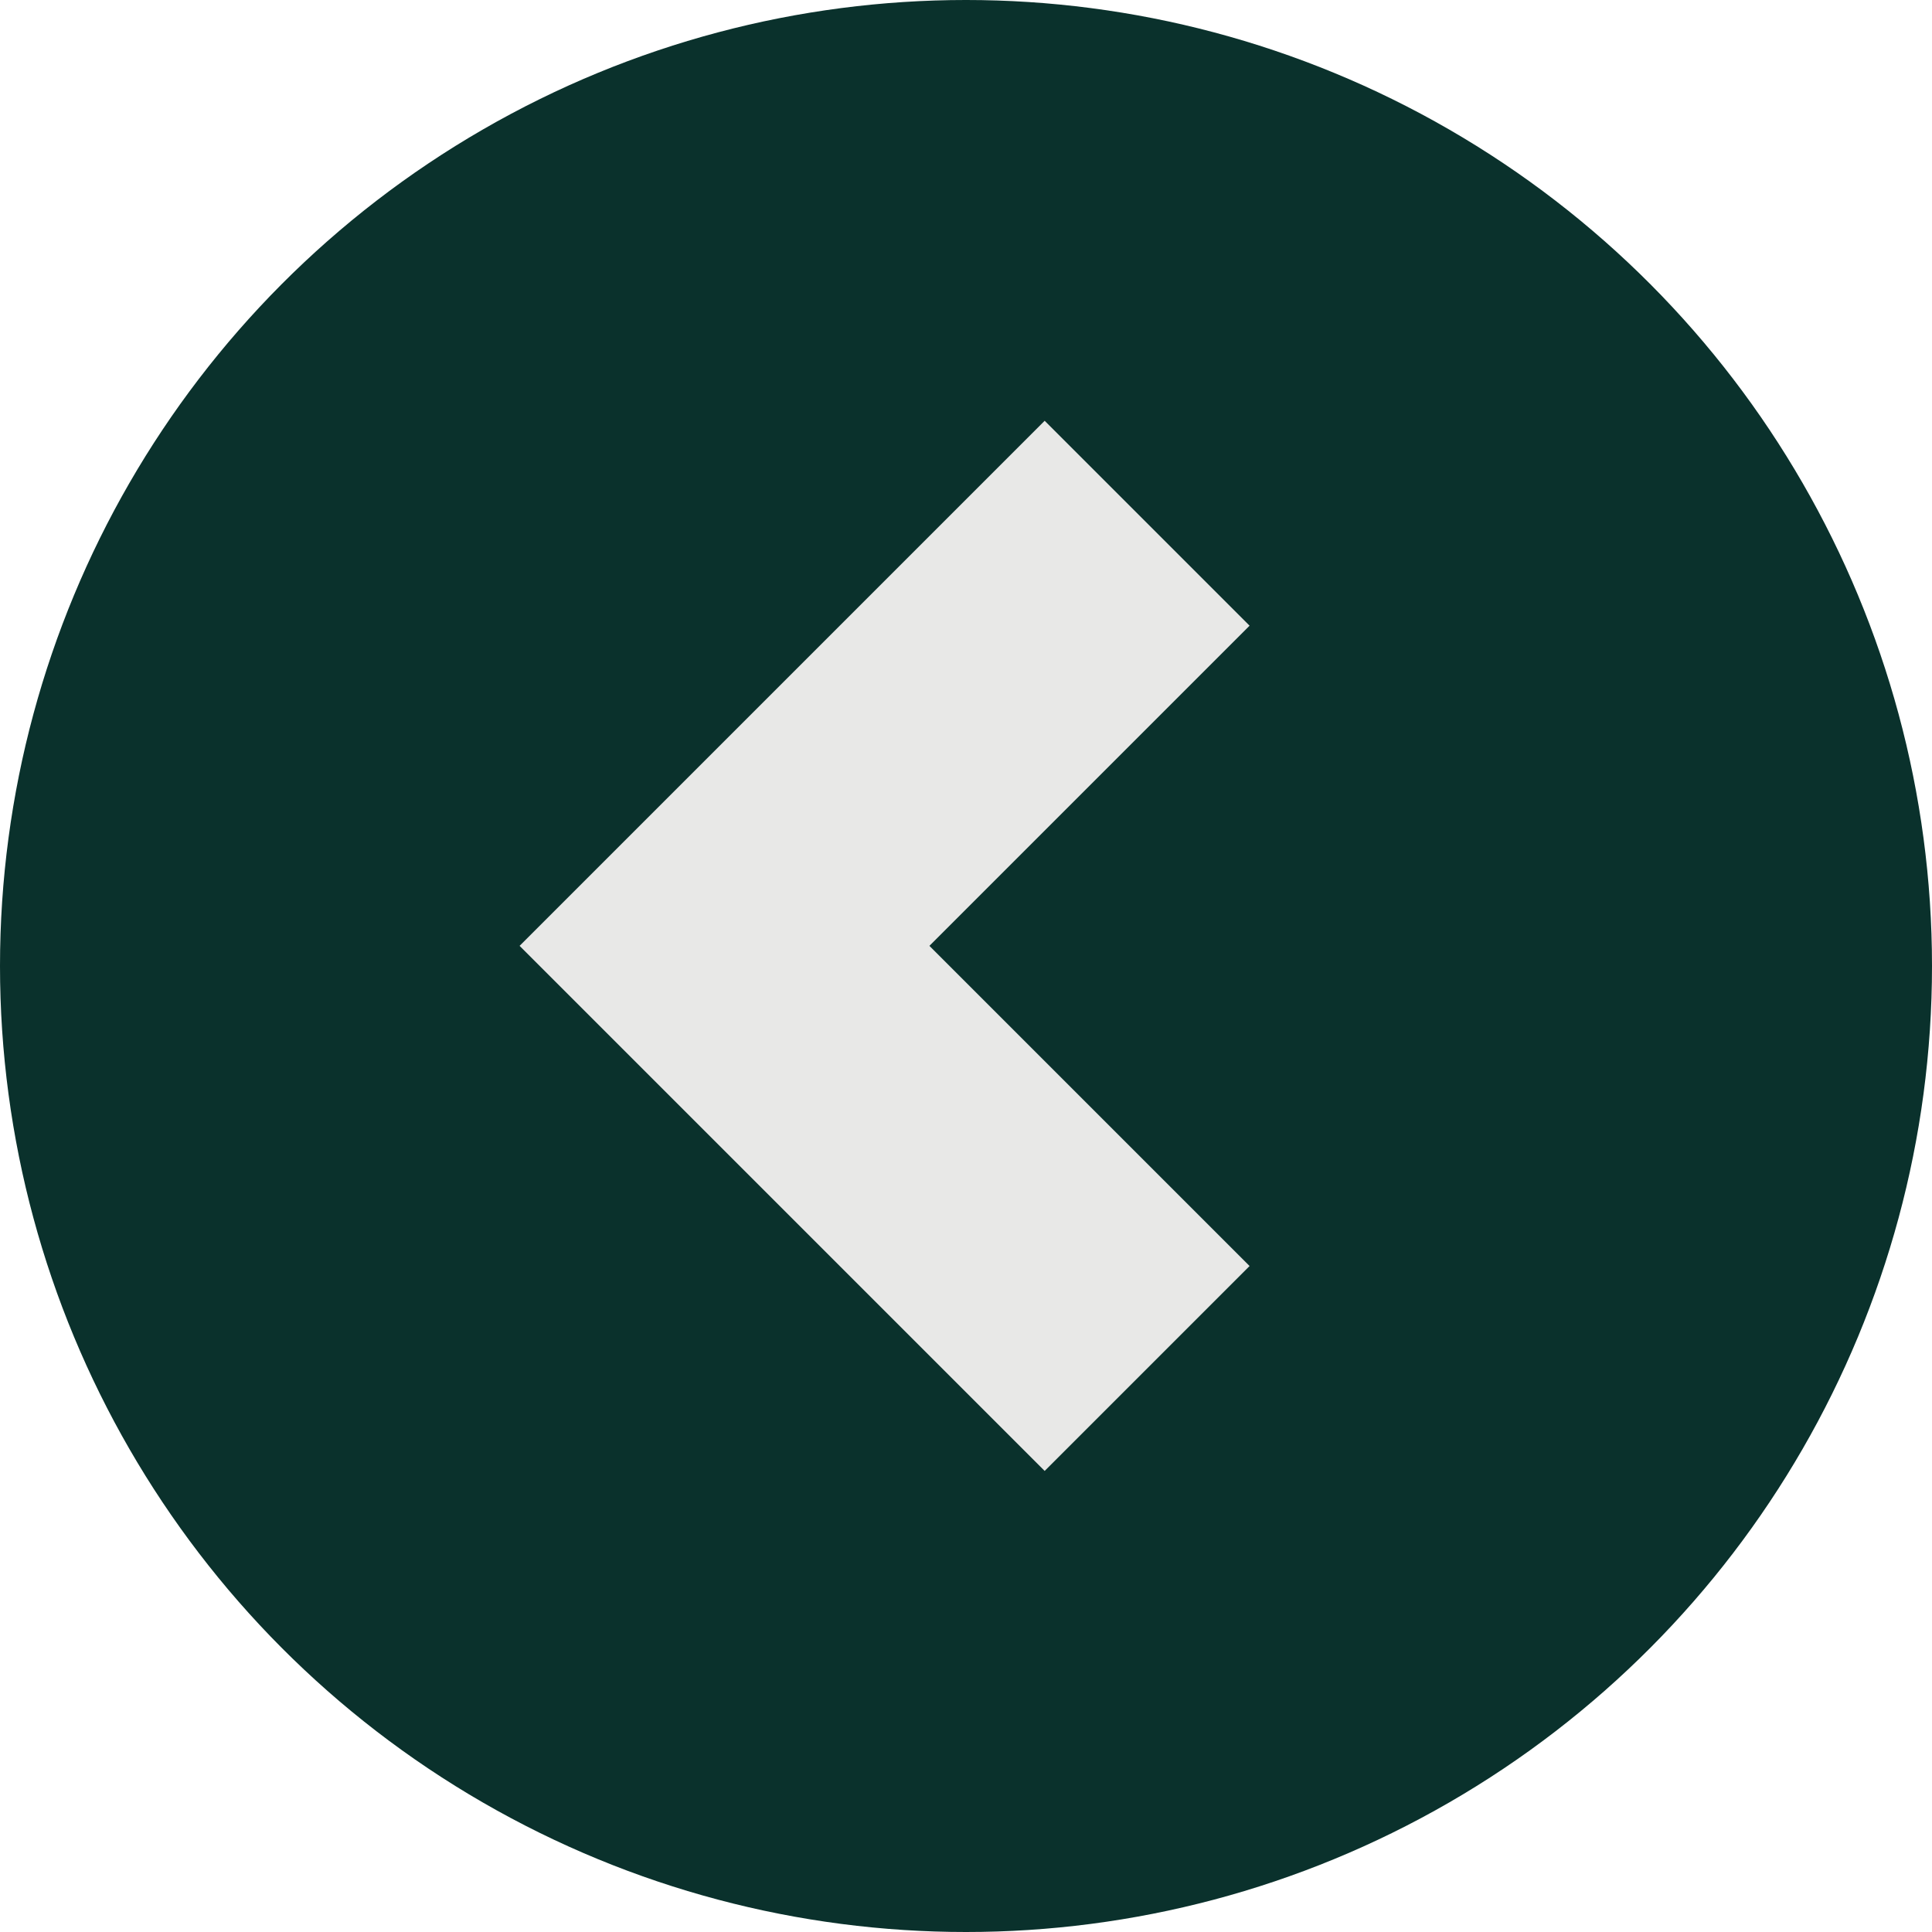 <svg width="40" height="40" viewBox="0 0 40 40" fill="none" xmlns="http://www.w3.org/2000/svg">
<circle cx="20" cy="20" r="20" fill="#0A312C"/>
<path d="M23.75 10.833L15 19.583L23.75 28.333" stroke="#E8E8E7" stroke-width="6"/>
</svg>

